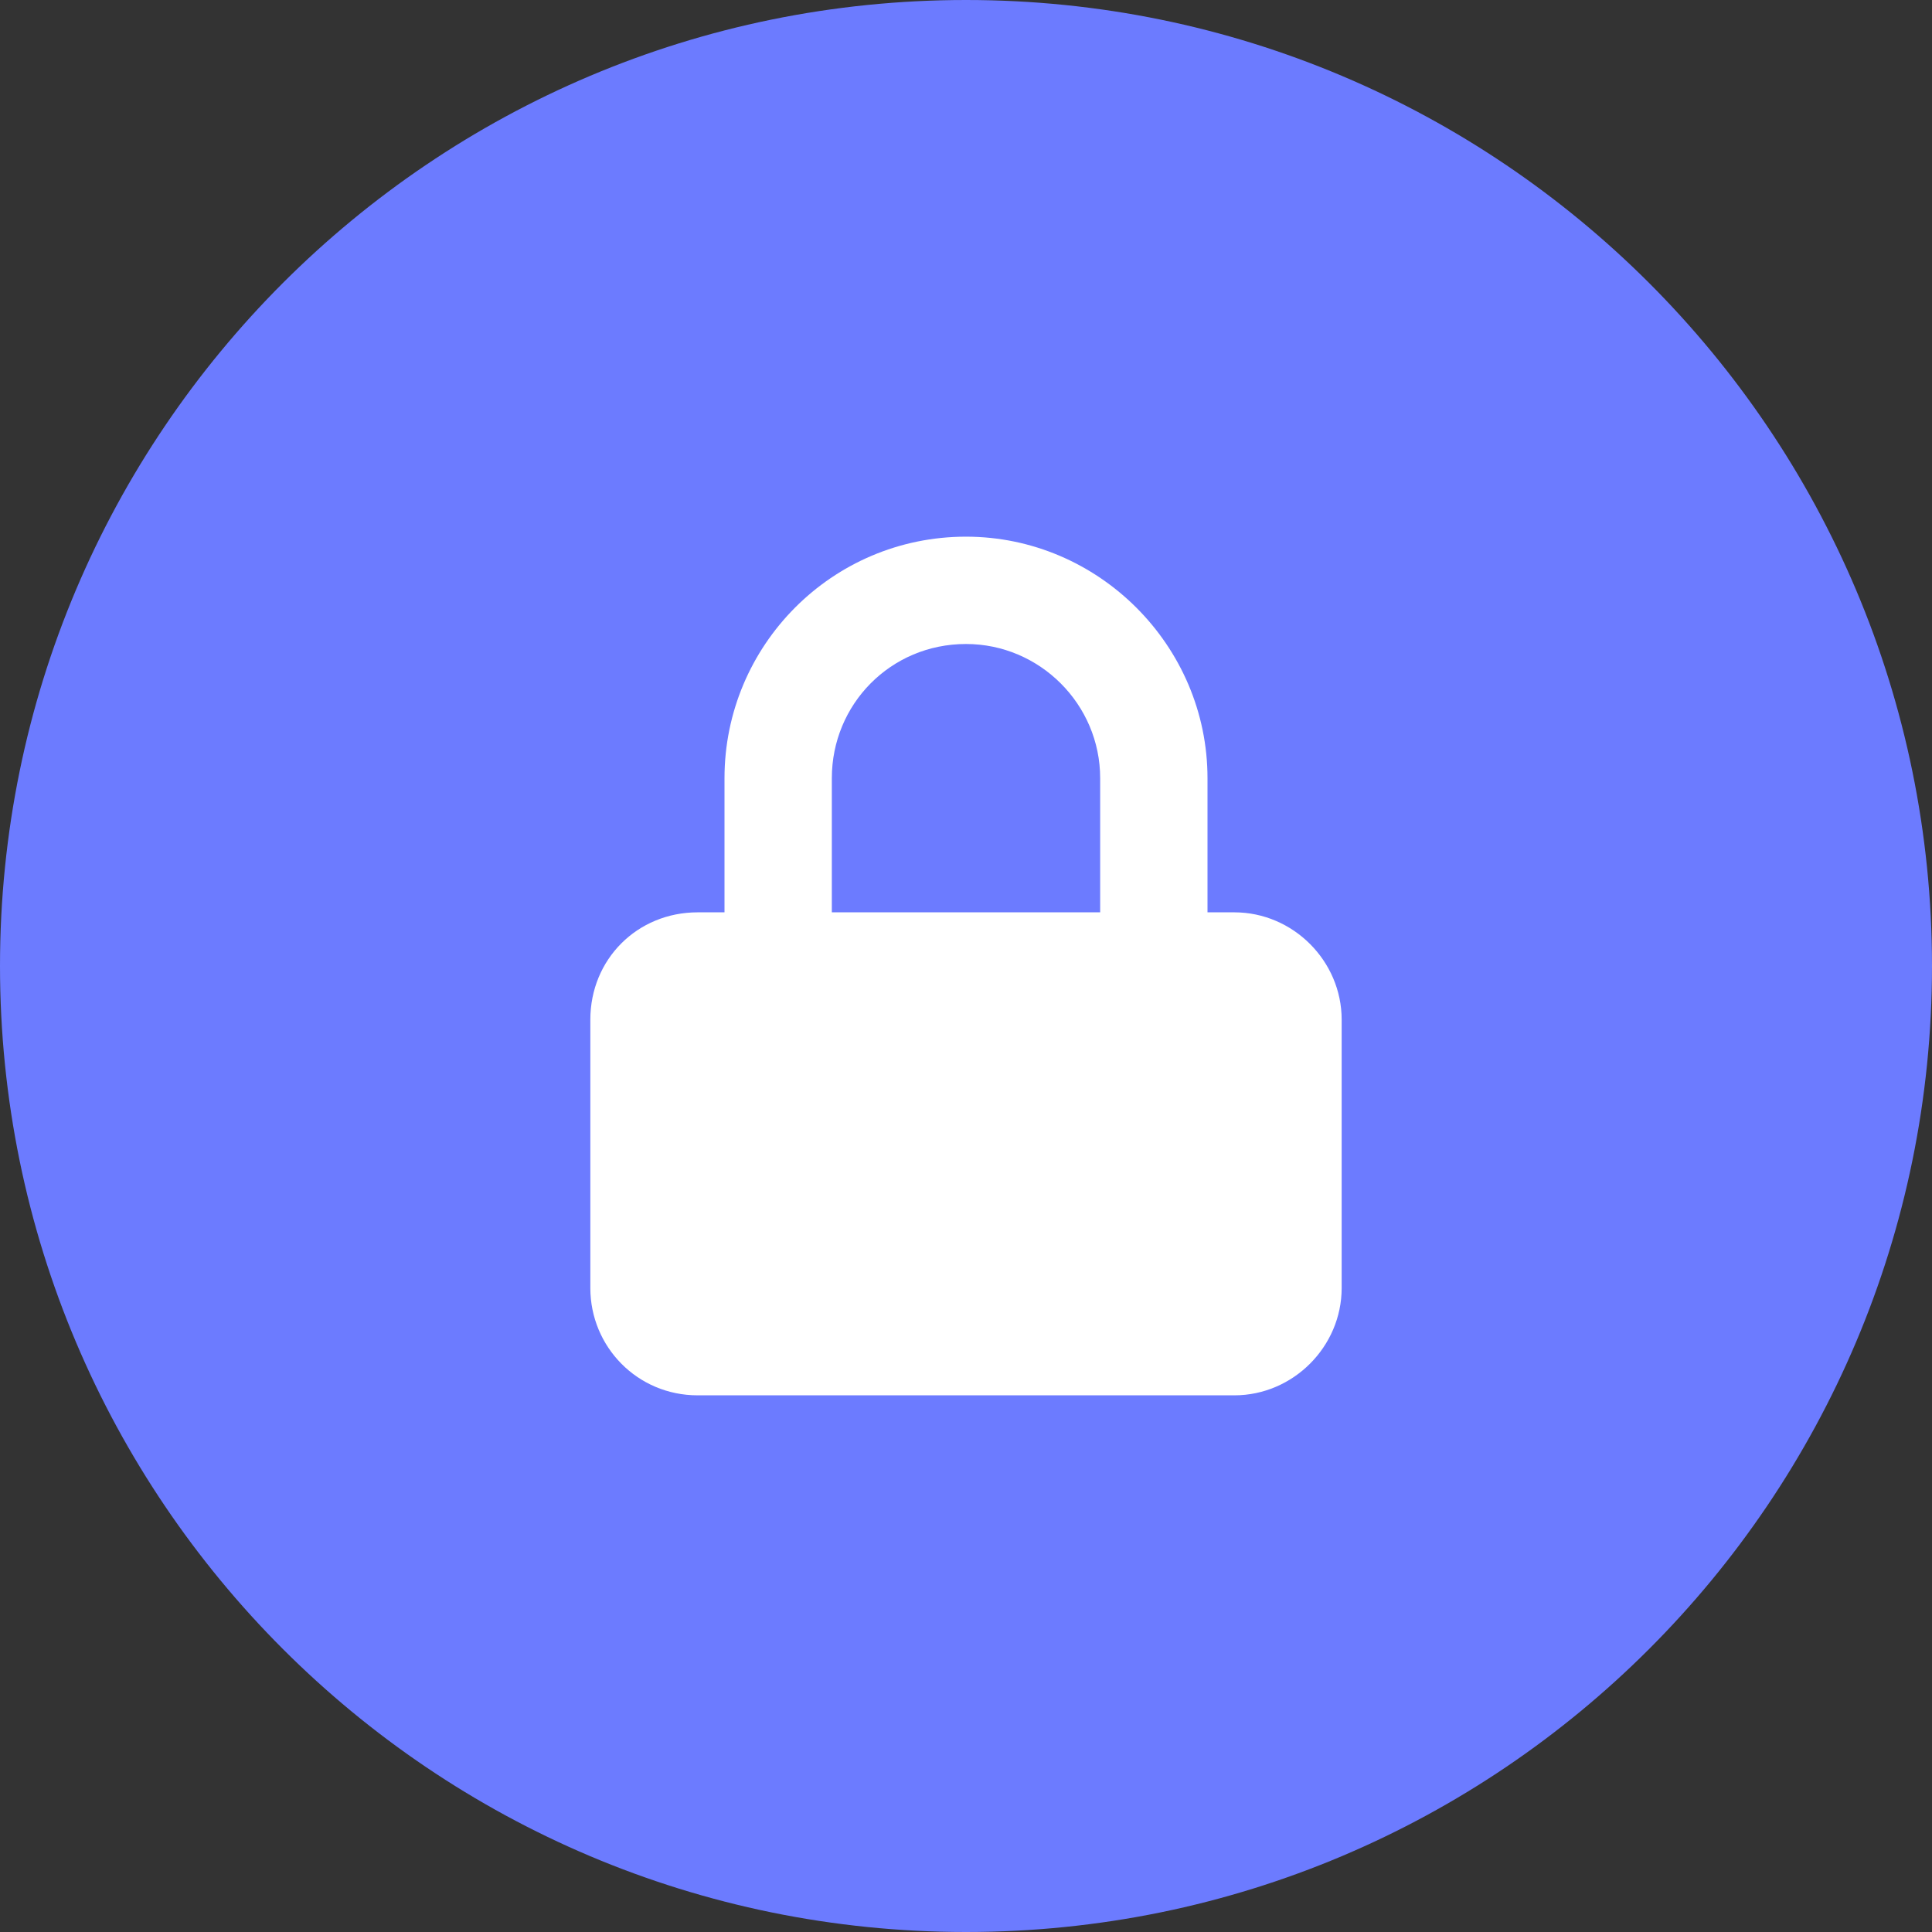 <svg width="36" height="36" viewBox="0 0 36 36" fill="none" xmlns="http://www.w3.org/2000/svg">
<rect x="0" y="0" width="36" height="36" fill="#333333" stroke="none"/>
<path d="M18 36C27.941 36 36 27.941 36 18C36 8.059 27.941 0 18 0C8.059 0 0 8.059 0 18C0 27.941 8.059 36 18 36Z" fill="#6C7BFF"/>
<path d="M23 17H22.5V14.5C22.5 12.031 20.469 10 18 10C15.5 10 13.5 12.031 13.5 14.5V17H13C11.875 17 11 17.875 11 19V24C11 25.094 11.875 26 13 26H23C24.094 26 25 25.094 25 24V19C25 17.906 24.094 17 23 17ZM15.5 14.5C15.5 13.125 16.594 12 18 12C19.375 12 20.5 13.125 20.5 14.5V17H15.5V14.5Z" fill="white"/>
</svg>
